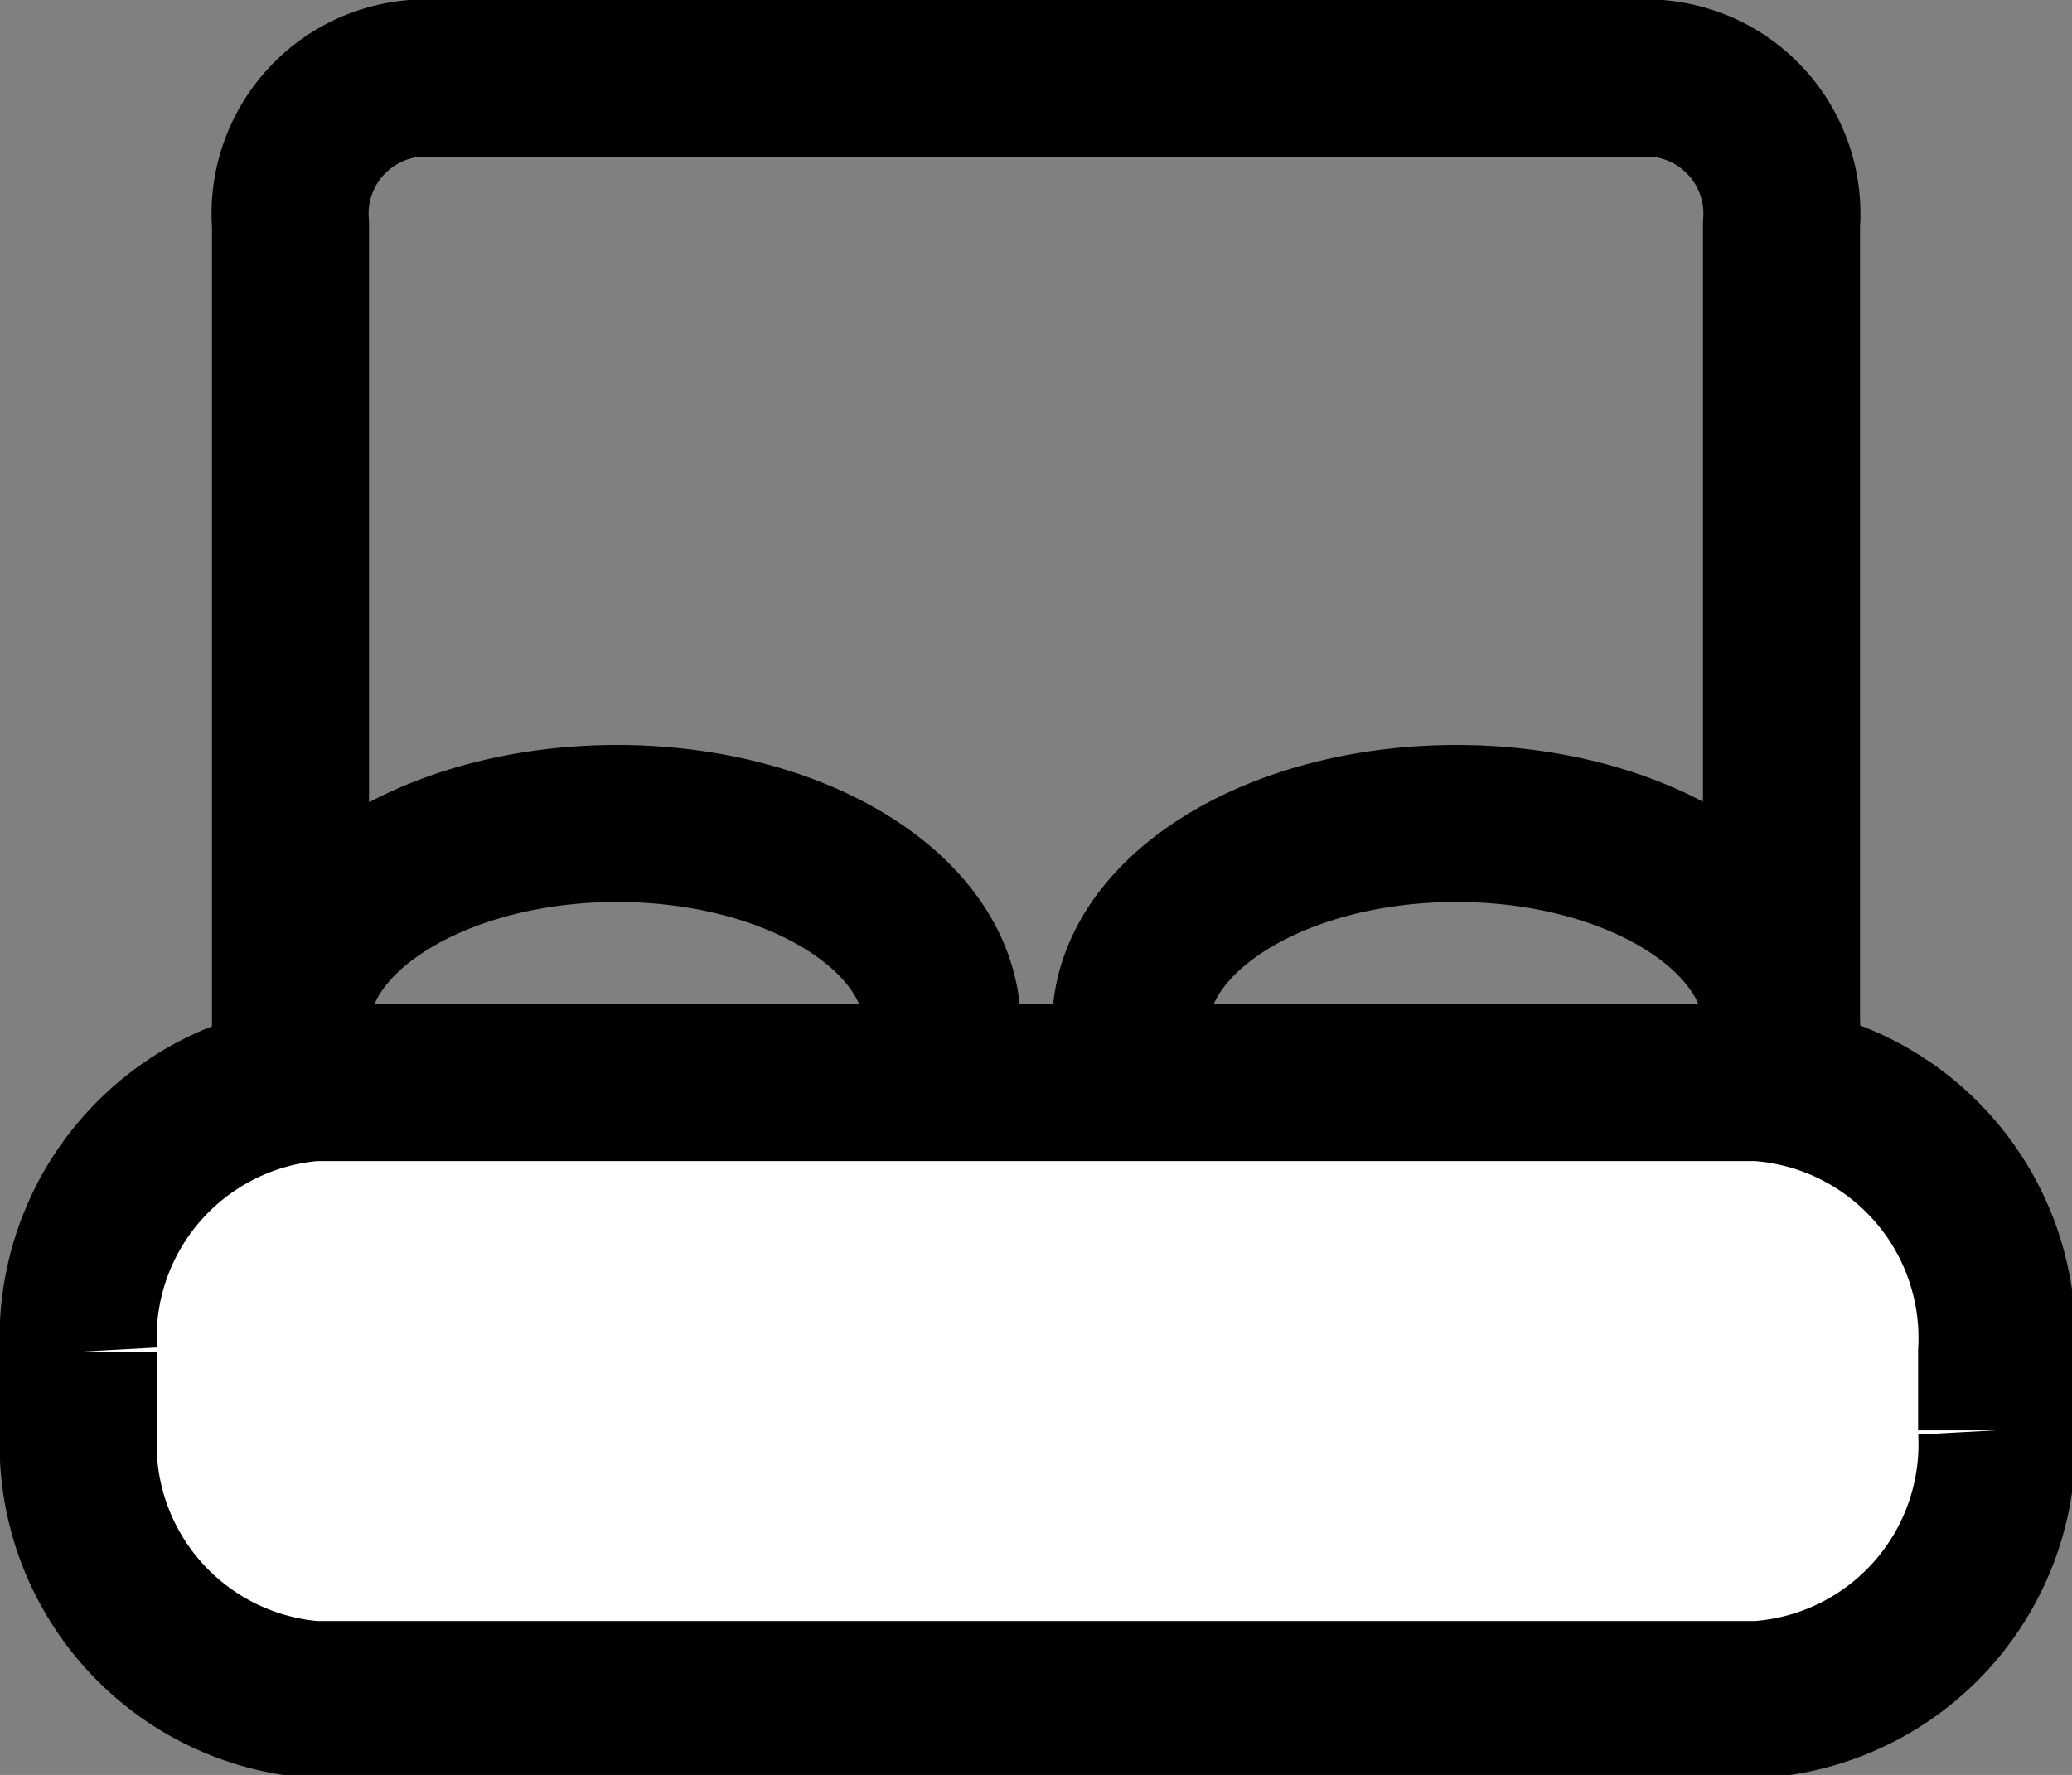 <?xml version="1.0" encoding="UTF-8"?> <svg xmlns="http://www.w3.org/2000/svg" id="Capa_1" data-name="Capa 1" viewBox="0 0 26.39 22.61"><rect x="0" y="0" width="26.39" height="22.61" fill="#808080" stroke="none"/><defs><style>.cls-1{fill:none;}.cls-1,.cls-2{stroke:#000;stroke-miterlimit:10;stroke-width:2px;}.cls-2{fill:#fff;}</style></defs><title>Una cama matrimonial</title><path class="cls-1" d="M5.26,1H21.13a1.73,1.73,0,0,1,1.56,1.86V13.43a1.73,1.73,0,0,1-1.56,1.86H5.26A1.73,1.73,0,0,1,3.7,13.43V2.86A1.73,1.73,0,0,1,5.26,1Z"></path><path class="cls-2" d="M4,13.79H22.38a3.26,3.26,0,0,1,3.05,3.43v1a3.26,3.26,0,0,1-3.05,3.43H4a3.26,3.26,0,0,1-3-3.43v-1A3.26,3.26,0,0,1,4,13.79Z"></path><path class="cls-1" d="M3.71,13.34a1.31,1.31,0,0,1,0-.28c0-1.42,1.86-2.57,4.15-2.57S12,11.64,12,13.06"></path><path class="cls-1" d="M14.4,13.34a1.31,1.31,0,0,1,0-.28c0-1.42,1.86-2.57,4.15-2.57s4.14,1.15,4.14,2.57"></path></svg> 